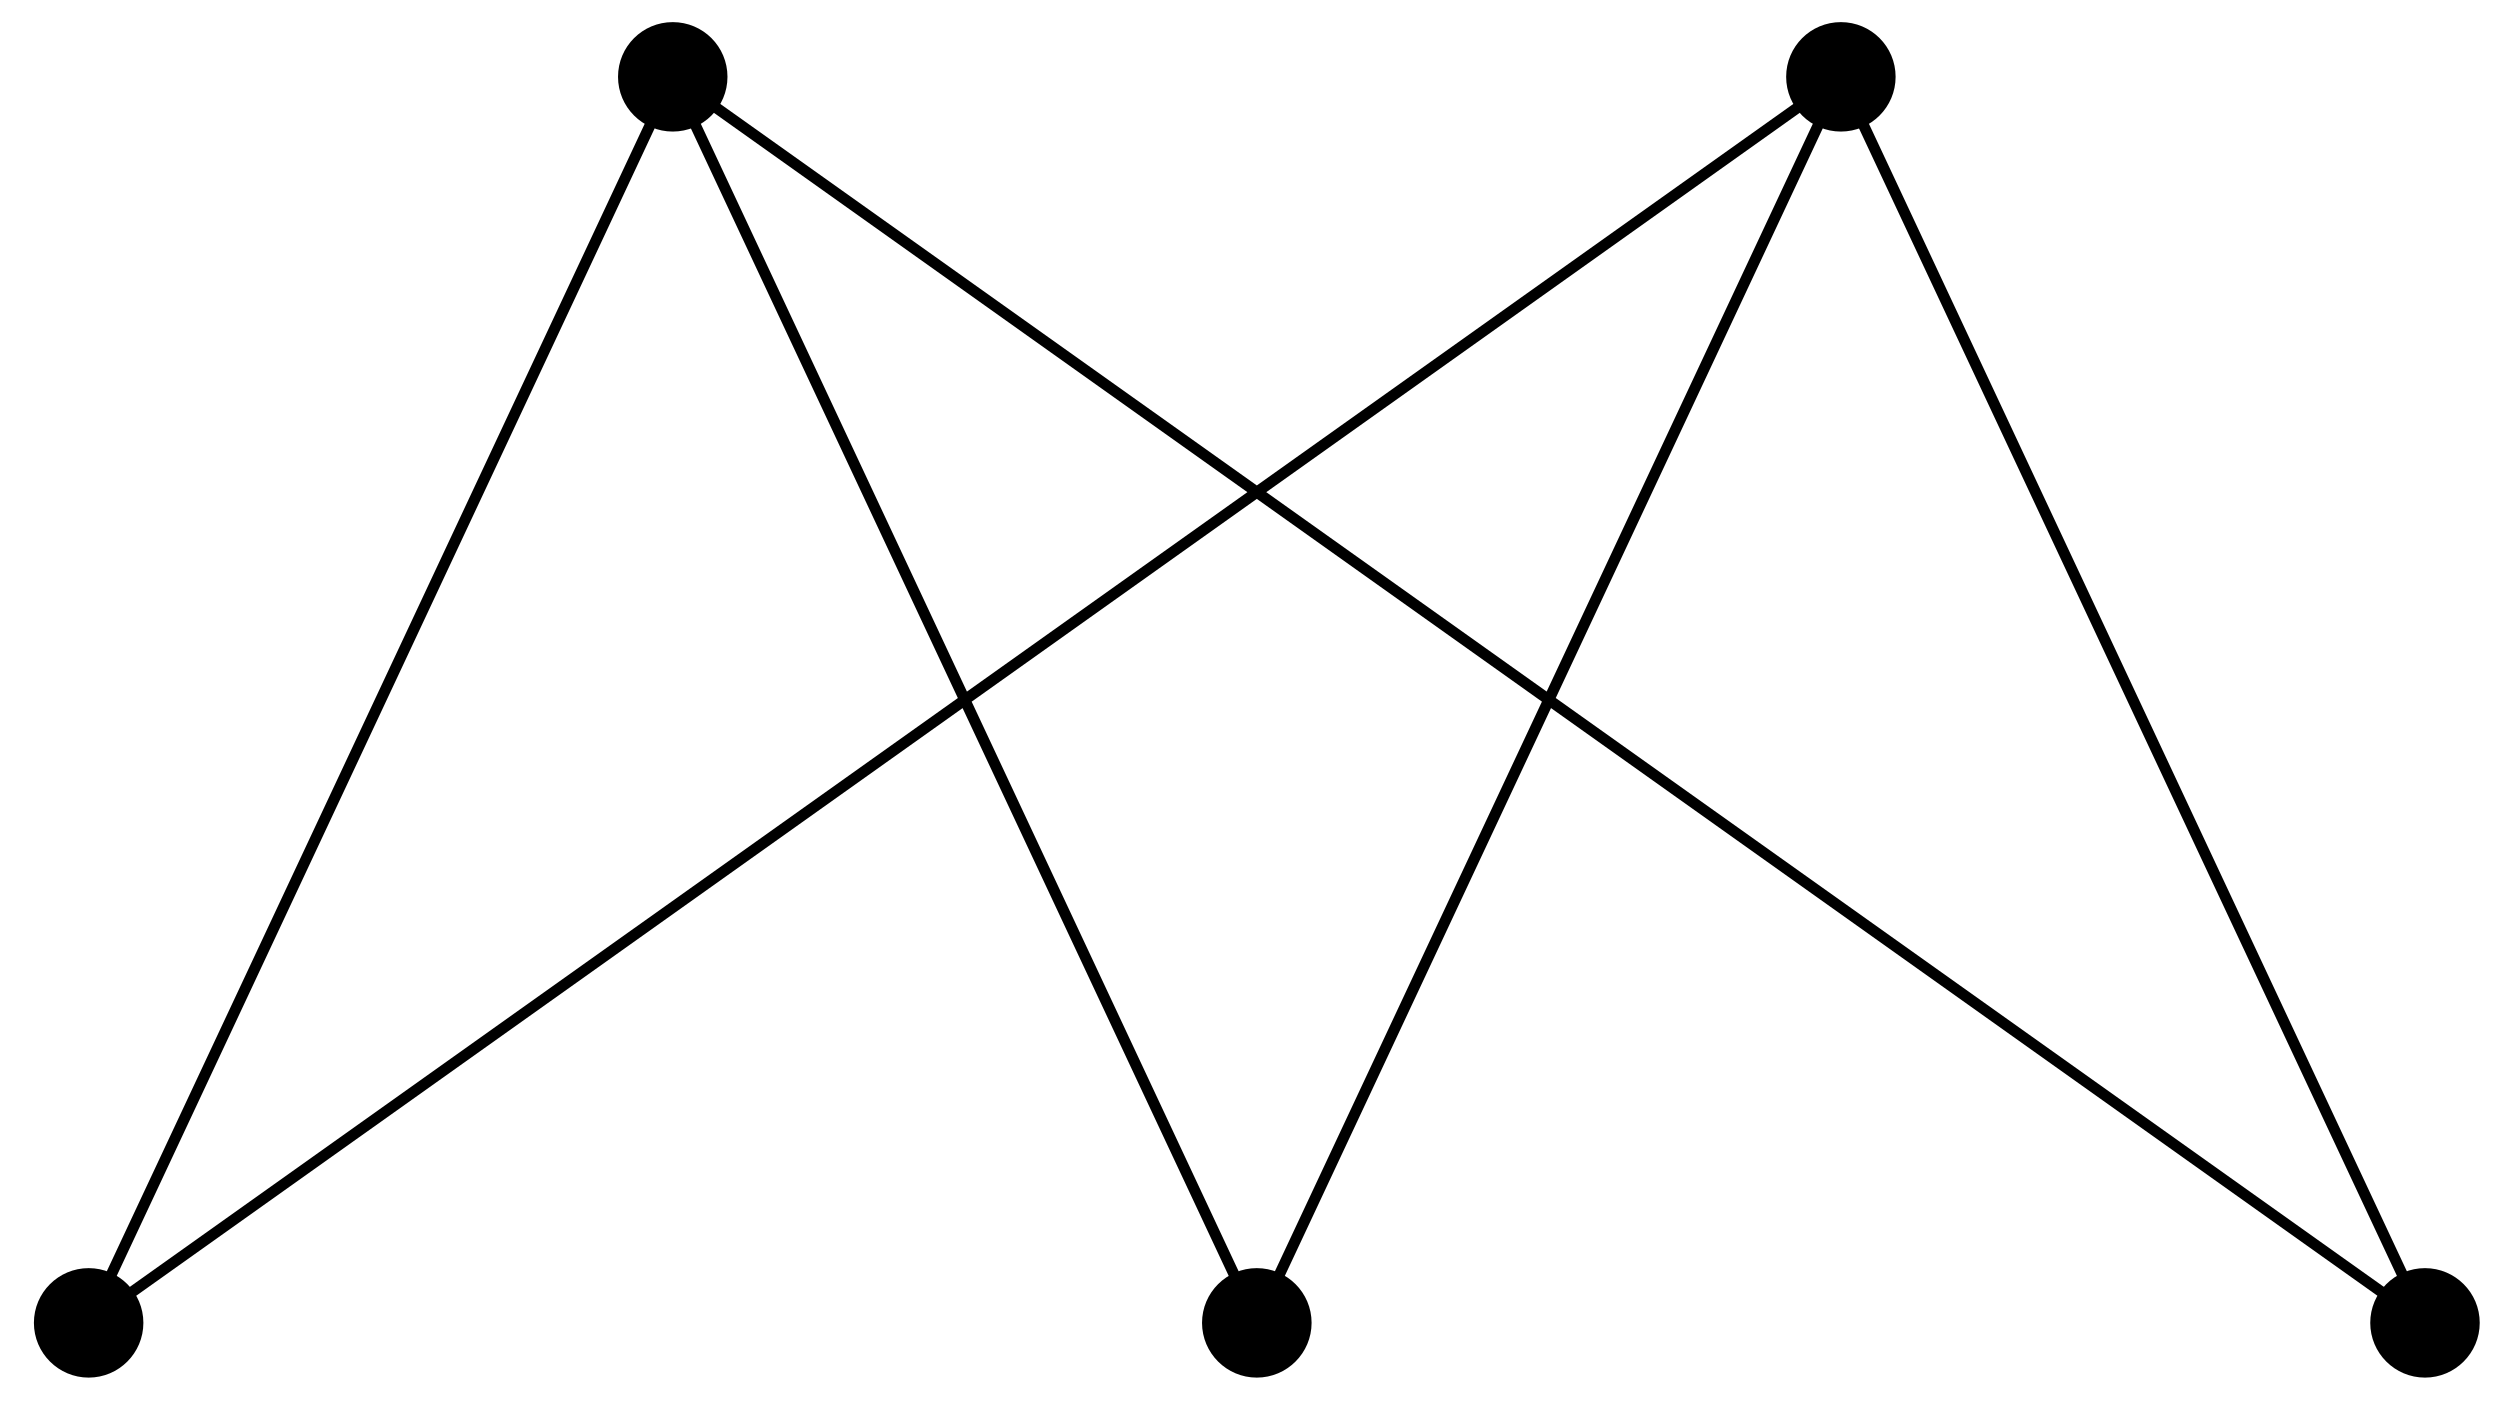 <?xml version="1.0" encoding="UTF-8"?>
<svg xmlns="http://www.w3.org/2000/svg" xmlns:xlink="http://www.w3.org/1999/xlink" width="91pt" height="51pt" viewBox="0 0 91 51" version="1.1">
<g id="surface1">
<path style="fill:none;stroke-width:0.399;stroke-linecap:butt;stroke-linejoin:miter;stroke:rgb(0%,0%,0%);stroke-opacity:1;stroke-miterlimit:10;" d="M -42.521 -0.001 L -21.26 45.354 L -0.002 -0.001 L 21.26 45.354 L 42.522 -0.001 L -21.26 45.354 M 21.26 45.354 L -42.521 -0.001 " transform="matrix(1,0,0,-1,45.748,48.151)"/>
<path style=" stroke:none;fill-rule:nonzero;fill:rgb(0%,0%,0%);fill-opacity:1;" d="M 5.219 48.152 C 5.219 47.051 4.328 46.16 3.227 46.16 C 2.129 46.16 1.234 47.051 1.234 48.152 C 1.234 49.25 2.129 50.145 3.227 50.145 C 4.328 50.145 5.219 49.25 5.219 48.152 Z M 5.219 48.152 "/>
<path style=" stroke:none;fill-rule:nonzero;fill:rgb(0%,0%,0%);fill-opacity:1;" d="M 26.48 2.797 C 26.48 1.695 25.59 0.805 24.488 0.805 C 23.387 0.805 22.496 1.695 22.496 2.797 C 22.496 3.895 23.387 4.789 24.488 4.789 C 25.59 4.789 26.48 3.895 26.48 2.797 Z M 26.48 2.797 "/>
<path style=" stroke:none;fill-rule:nonzero;fill:rgb(0%,0%,0%);fill-opacity:1;" d="M 47.742 48.152 C 47.742 47.051 46.848 46.16 45.746 46.16 C 44.648 46.16 43.754 47.051 43.754 48.152 C 43.754 49.25 44.648 50.145 45.746 50.145 C 46.848 50.145 47.742 49.25 47.742 48.152 Z M 47.742 48.152 "/>
<path style=" stroke:none;fill-rule:nonzero;fill:rgb(0%,0%,0%);fill-opacity:1;" d="M 69 2.797 C 69 1.695 68.109 0.805 67.008 0.805 C 65.906 0.805 65.016 1.695 65.016 2.797 C 65.016 3.895 65.906 4.789 67.008 4.789 C 68.109 4.789 69 3.895 69 2.797 Z M 69 2.797 "/>
<path style=" stroke:none;fill-rule:nonzero;fill:rgb(0%,0%,0%);fill-opacity:1;" d="M 90.262 48.152 C 90.262 47.051 89.367 46.16 88.27 46.16 C 87.168 46.16 86.277 47.051 86.277 48.152 C 86.277 49.25 87.168 50.145 88.27 50.145 C 89.367 50.145 90.262 49.25 90.262 48.152 Z M 90.262 48.152 "/>
</g>
</svg>
